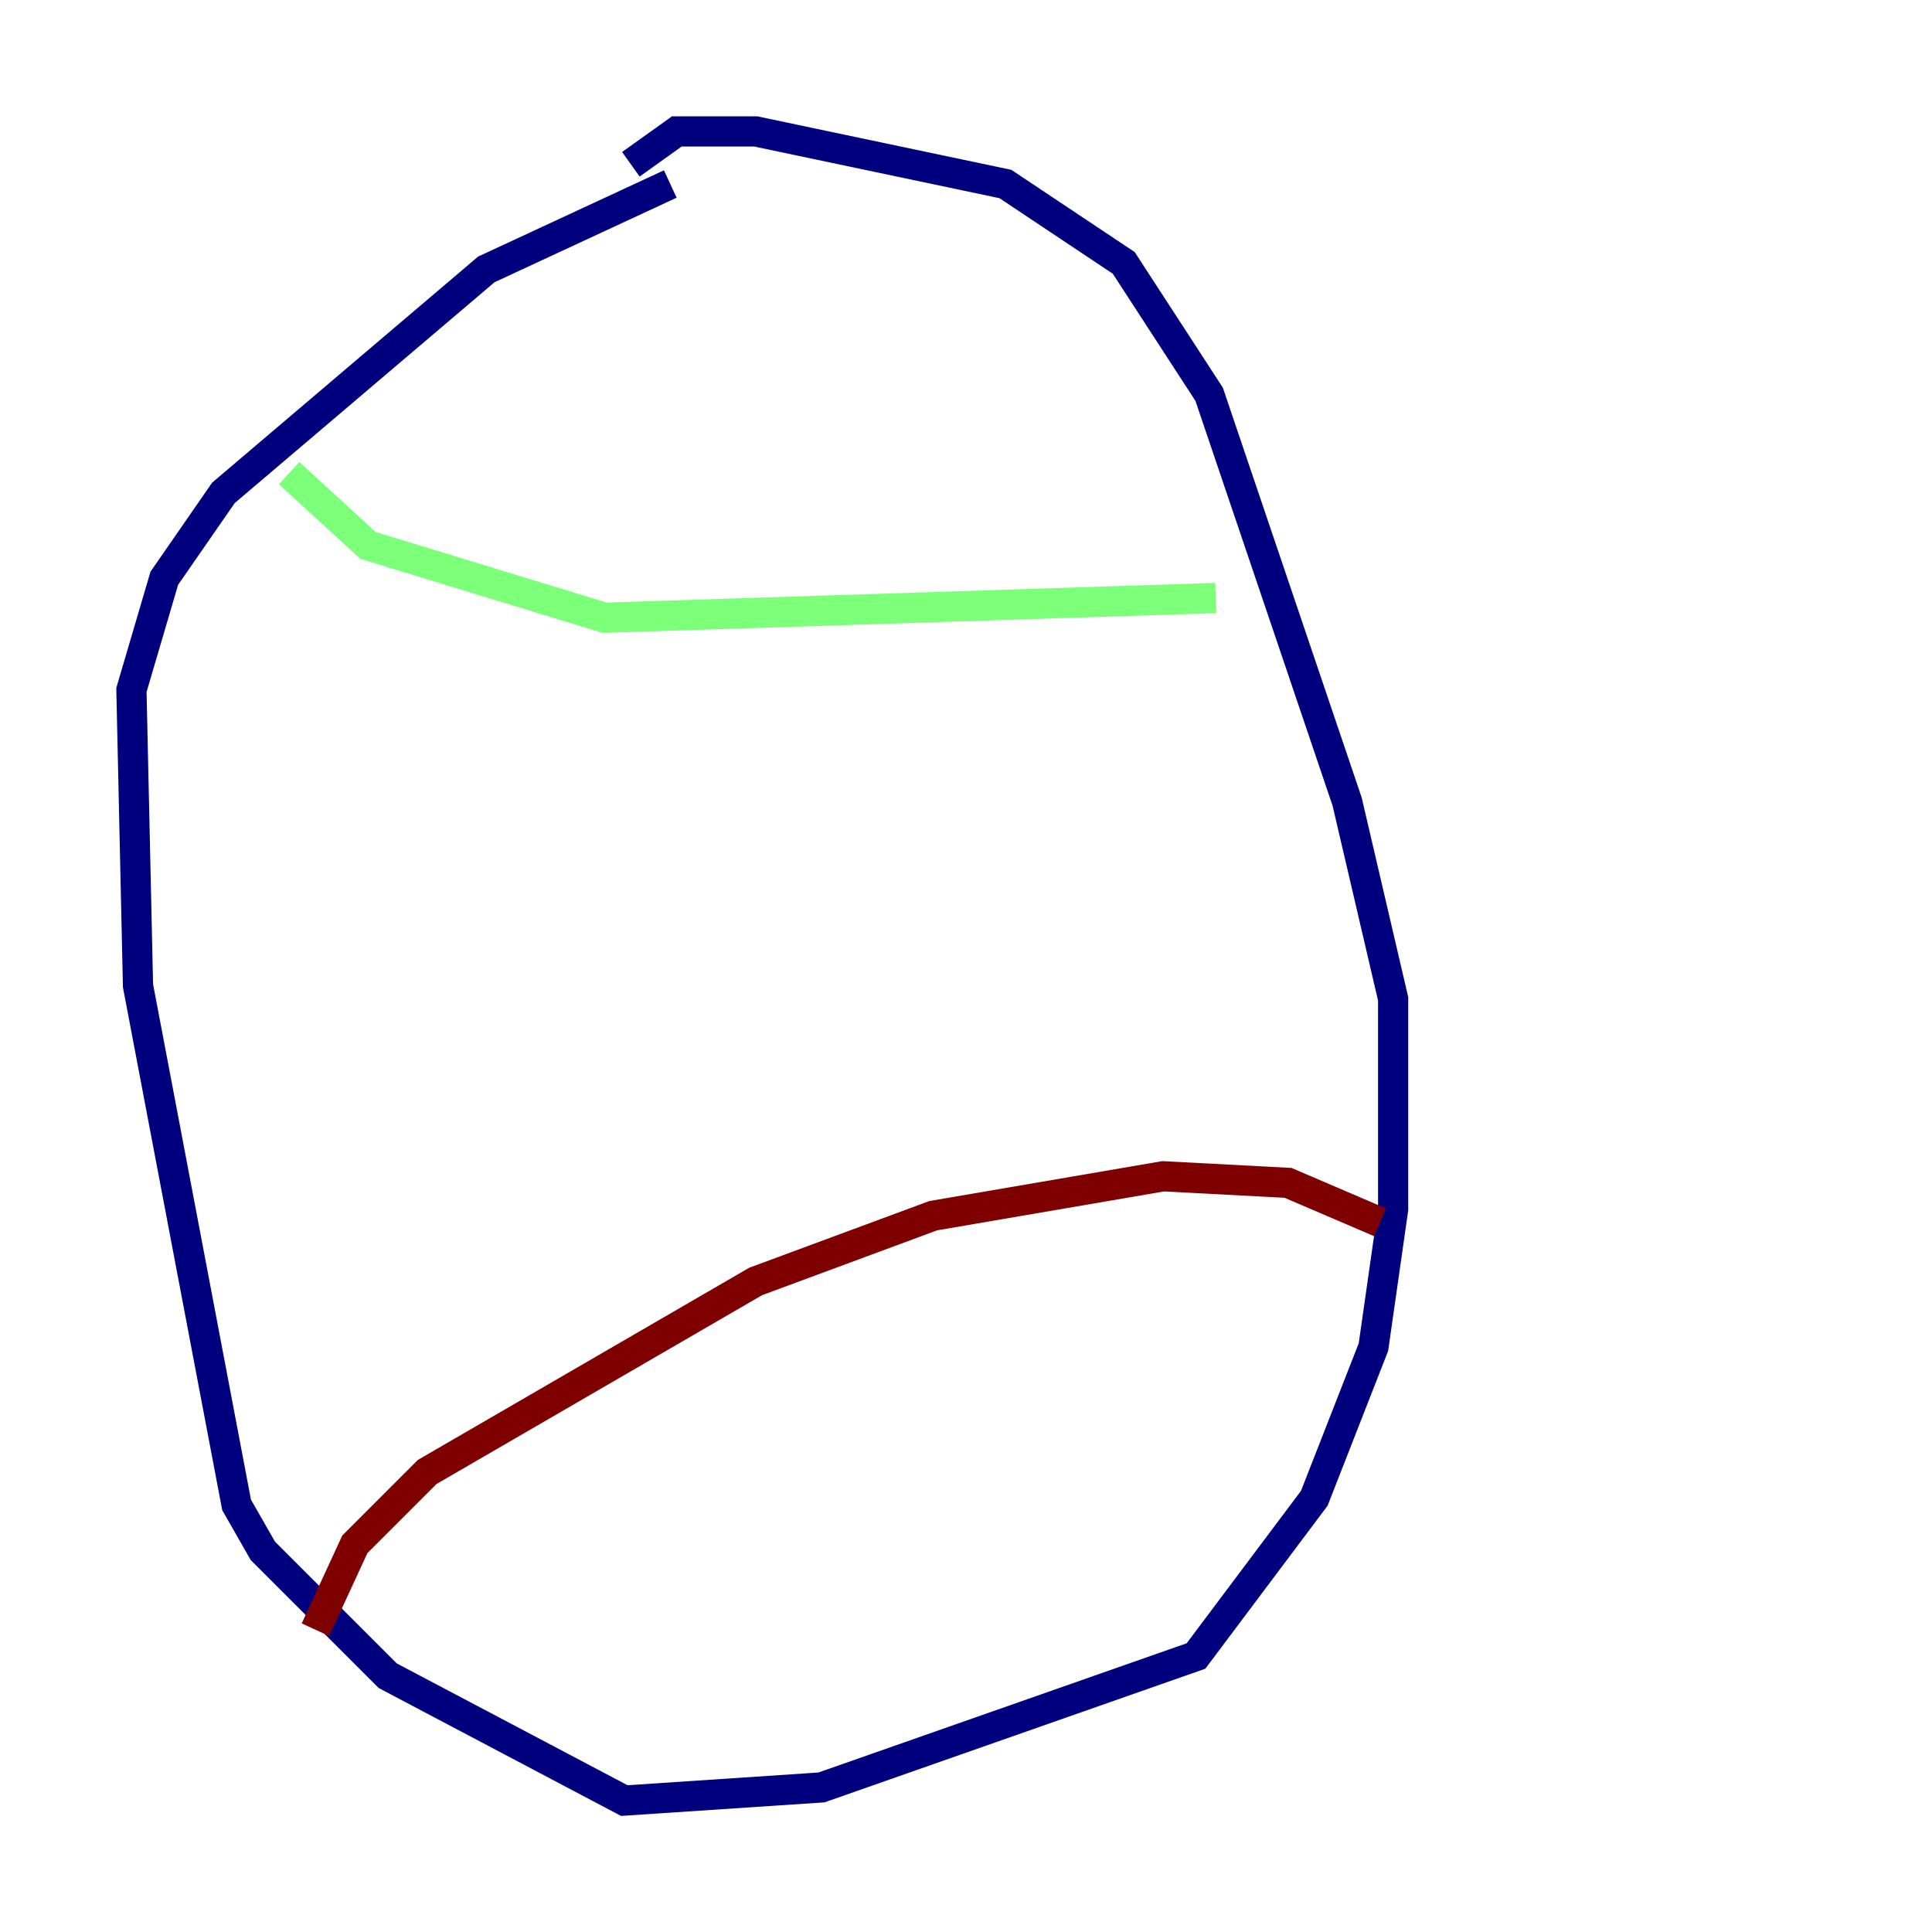 <?xml version="1.0" encoding="utf-8" ?>
<svg baseProfile="tiny" height="128" version="1.2" viewBox="0,0,128,128" width="128" xmlns="http://www.w3.org/2000/svg" xmlns:ev="http://www.w3.org/2001/xml-events" xmlns:xlink="http://www.w3.org/1999/xlink"><defs /><polyline fill="none" points="44.408,12.191 32.218,17.85 14.803,32.653 10.884,38.313 8.707,45.714 9.143,65.306 15.674,99.701 17.415,102.748 25.687,111.02 41.361,119.293 54.422,118.422 79.238,109.714 87.075,99.265 90.993,89.252 92.299,80.109 92.299,66.177 89.252,53.116 80.109,26.122 74.449,17.415 66.612,12.191 50.068,8.707 44.843,8.707 41.796,10.884" stroke="#00007f" stroke-width="2" /><polyline fill="none" points="19.157,31.347 24.381,36.136 40.054,40.925 80.544,39.619" stroke="#7cff79" stroke-width="2" /><polyline fill="none" points="20.898,107.973 23.51,102.313 28.299,97.524 50.068,84.898 61.823,80.544 77.061,77.932 85.333,78.367 91.429,80.98" stroke="#7f0000" stroke-width="2" /></svg>